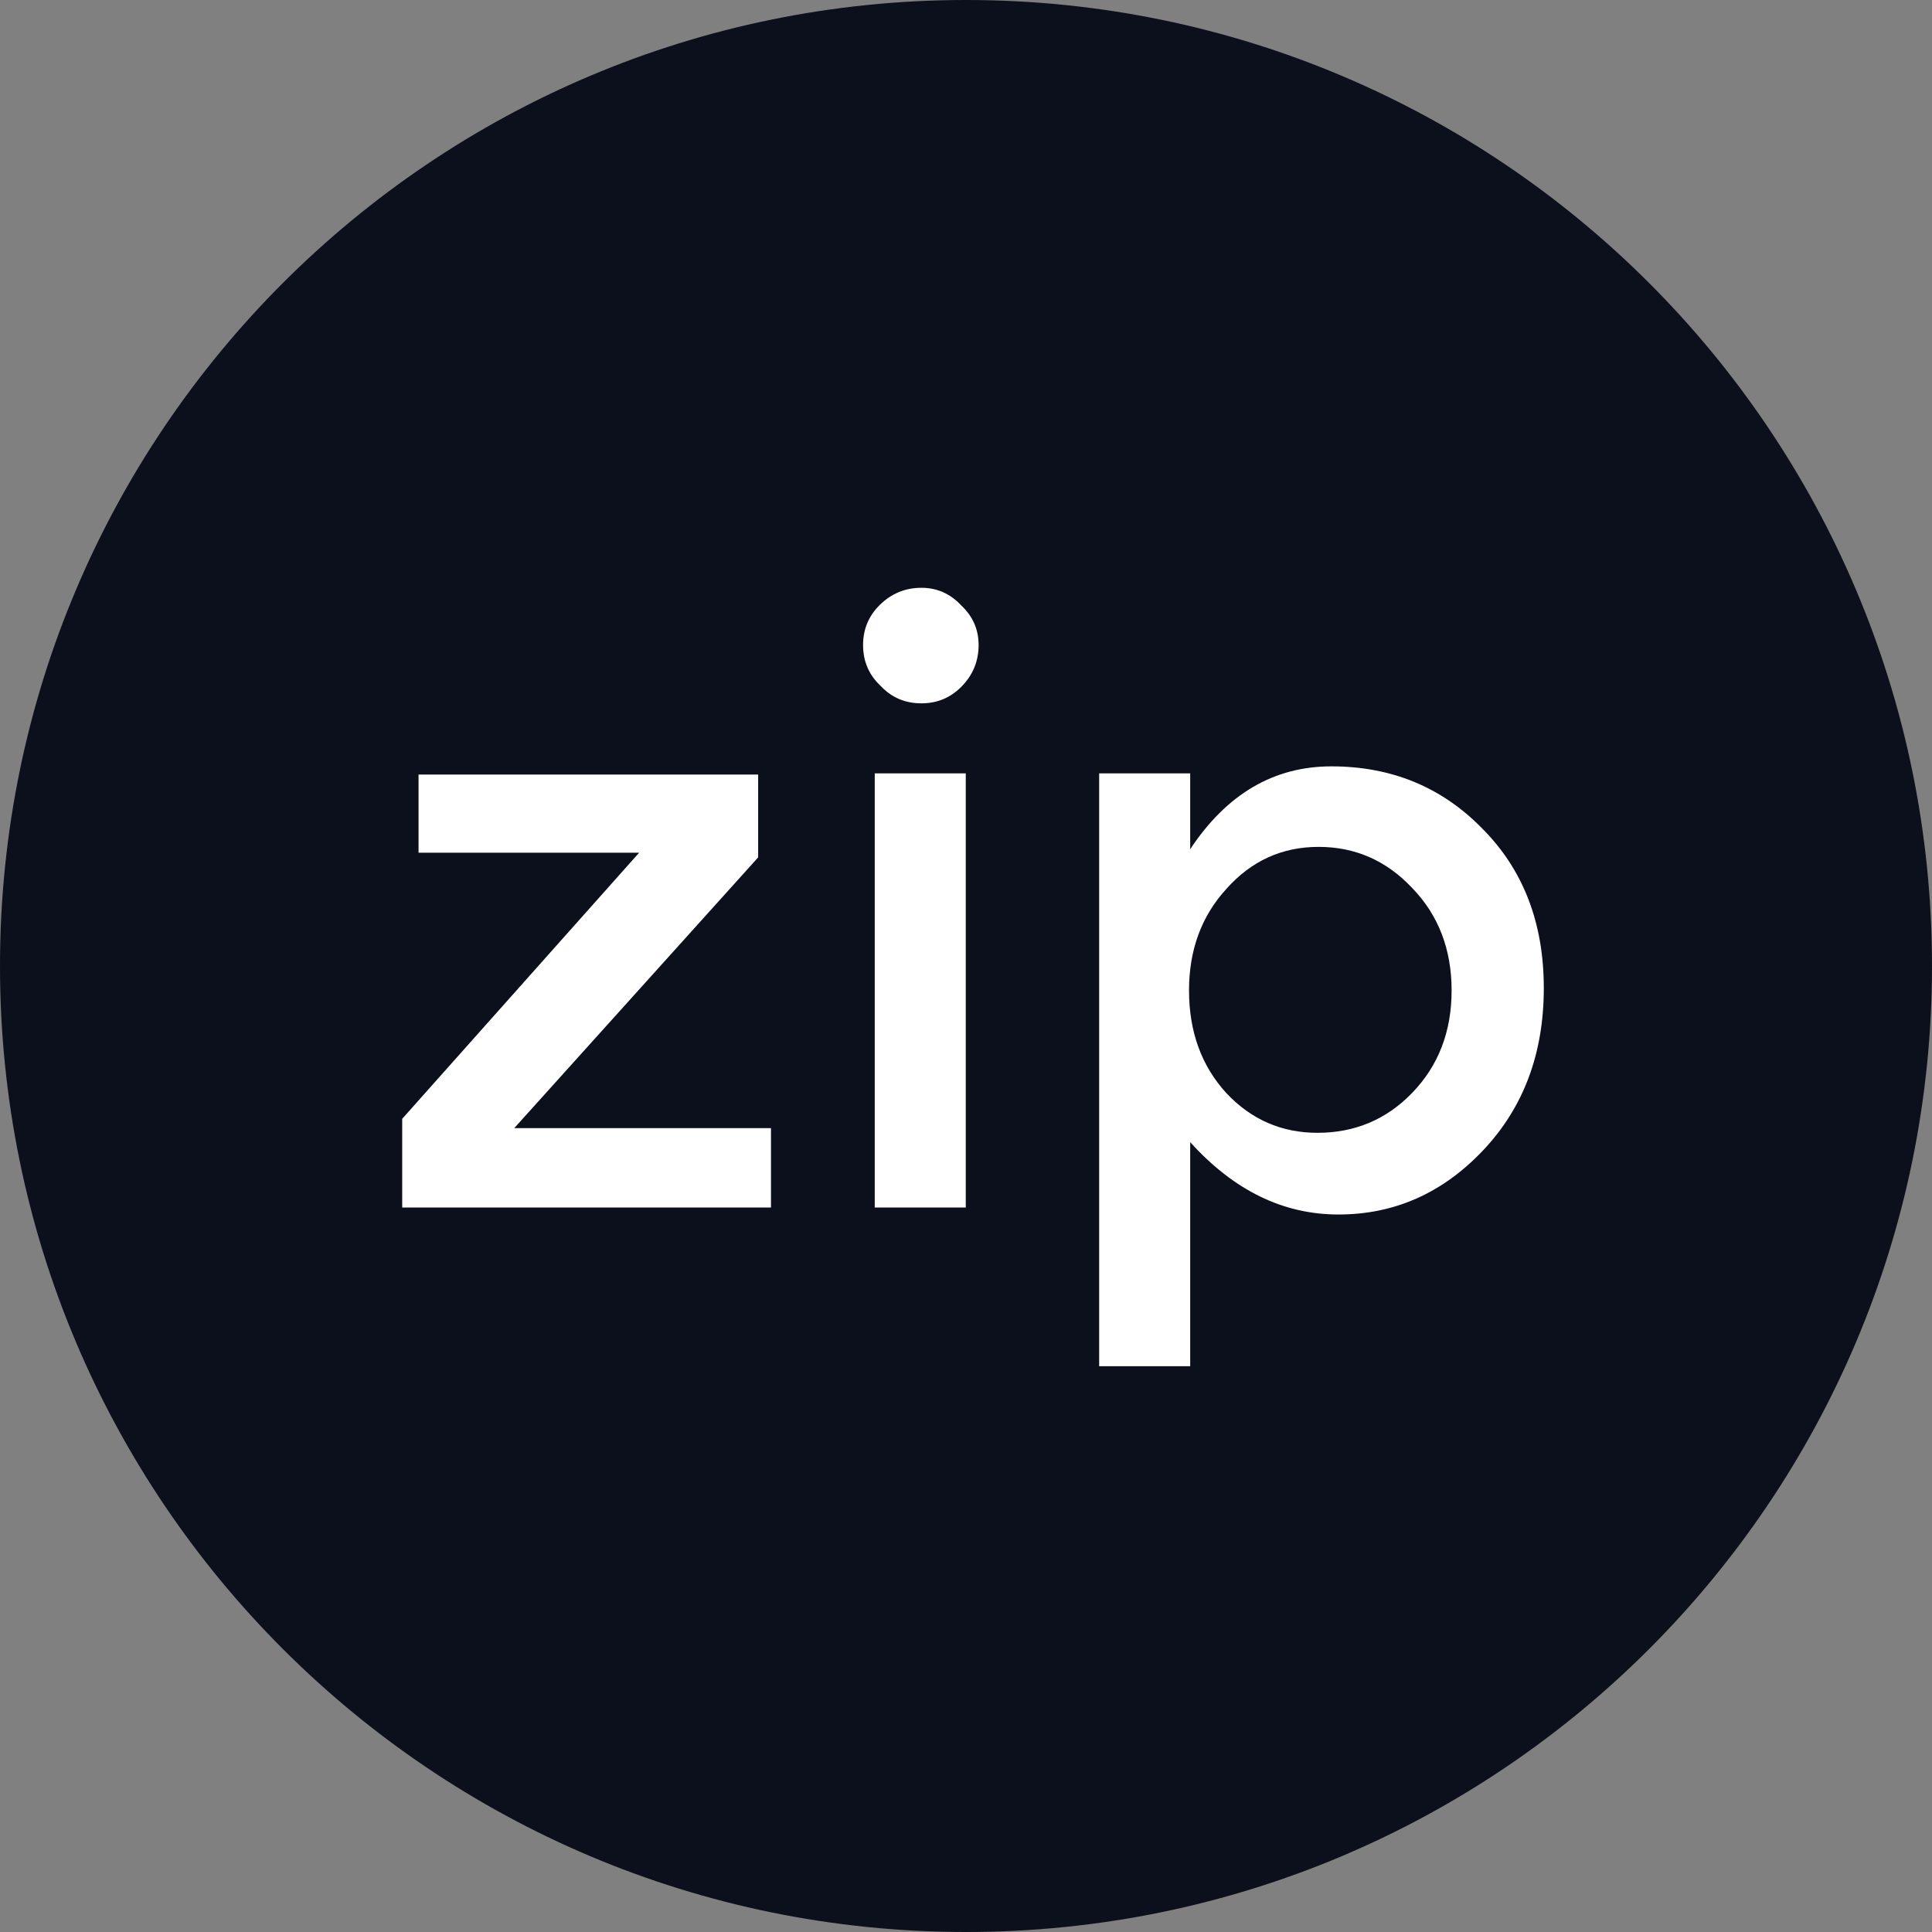 <svg width="512" height="512" viewBox="0 0 512 512" fill="none" xmlns="http://www.w3.org/2000/svg">
<rect x="0" y="0" width="512" height="512" fill="#808080" stroke="none"/>
<g clip-path="url(#clip0_673_11)">
<path d="M512 256C512 397.385 397.385 512 256 512C114.615 512 0 397.385 0 256C0 114.615 114.615 0 256 0C397.385 0 512 114.615 512 256Z" fill="#0C101C"/>
<path d="M110.918 225.979V205.258H200.918V227.216L136.278 298.969H204.32V320H106.588V296.495L169.371 225.979H110.918ZM255.94 320H231.816V204.948H255.94V320ZM228.724 170.928C228.724 166.804 230.167 163.299 233.053 160.412C236.146 157.32 239.858 155.773 244.188 155.773C248.311 155.773 251.816 157.32 254.703 160.412C257.796 163.299 259.342 166.804 259.342 170.928C259.342 175.258 257.796 178.969 254.703 182.062C251.816 184.948 248.311 186.392 244.188 186.392C239.858 186.392 236.249 184.845 233.363 181.753C230.27 178.866 228.724 175.258 228.724 170.928ZM409.124 261.856C409.124 279.175 403.763 293.505 393.042 304.845C382.32 316.186 369.536 321.856 354.691 321.856C340.052 321.856 326.959 315.464 315.413 302.68V362.062H291.289V204.948H315.413V225.052C325.103 210.412 337.578 203.093 352.835 203.093C368.712 203.093 382.011 208.557 392.732 219.485C403.66 230.412 409.124 244.536 409.124 261.856ZM349.124 300.206C359.021 300.206 367.371 296.701 374.176 289.691C381.186 282.474 384.691 273.402 384.691 262.474C384.691 251.546 381.186 242.474 374.176 235.258C367.371 228.041 359.124 224.433 349.433 224.433C339.743 224.433 331.598 228.144 325 235.567C318.402 242.784 315.103 251.753 315.103 262.474C315.103 273.402 318.402 282.474 325 289.691C331.598 296.701 339.64 300.206 349.124 300.206Z" fill="white"/>
</g>
<defs>
<clipPath id="clip0_673_11">
<rect width="512" height="512" fill="white"/>
</clipPath>
</defs>
</svg>
